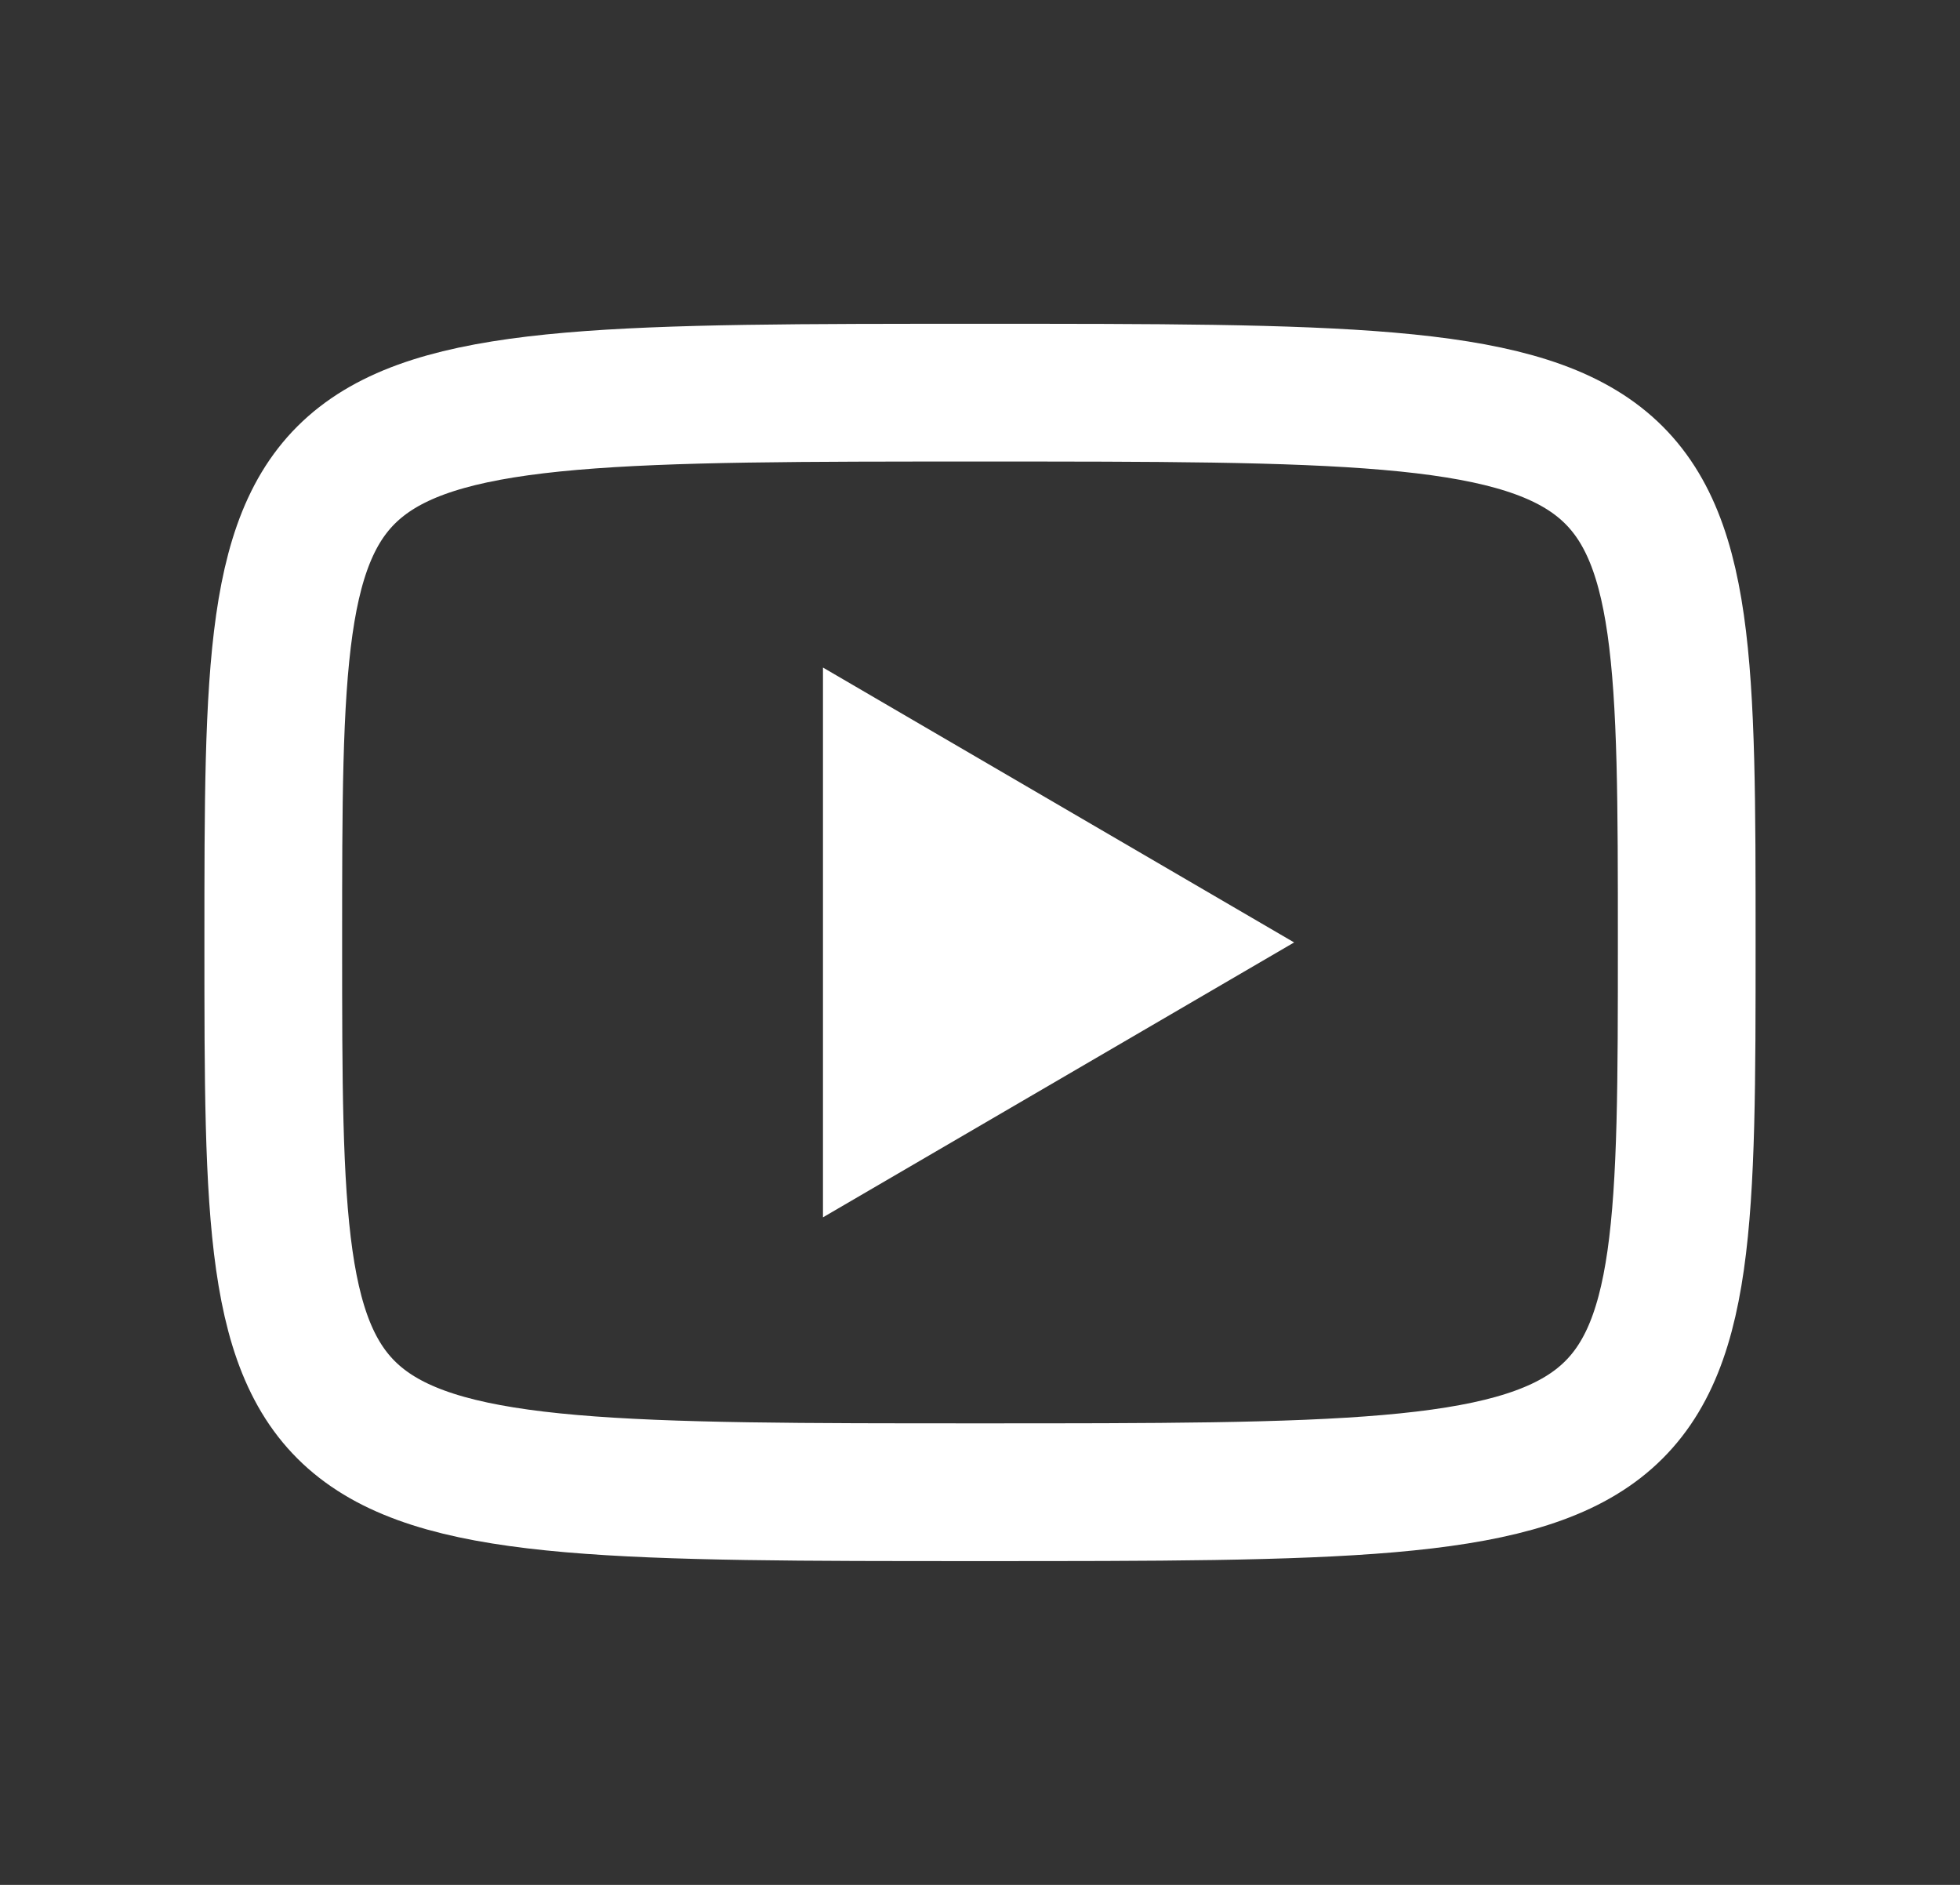 <svg width="26" height="25" viewBox="0 0 26 25" fill="none" xmlns="http://www.w3.org/2000/svg">
<rect x="0" y="0" width="26" height="25" fill="#333333" stroke="none"/>
<path d="M10.917 8.854L17.167 12.5L10.917 16.146V8.854Z" fill="white"/>
<path d="M13 5.208C22.375 5.208 22.375 5.208 22.375 12.5C22.375 19.792 22.375 19.792 13 19.792C3.625 19.792 3.625 19.792 3.625 12.5C3.625 5.208 3.625 5.208 13 5.208Z" stroke="white" stroke-width="1.827" stroke-linecap="round" stroke-linejoin="round"/>
</svg>
